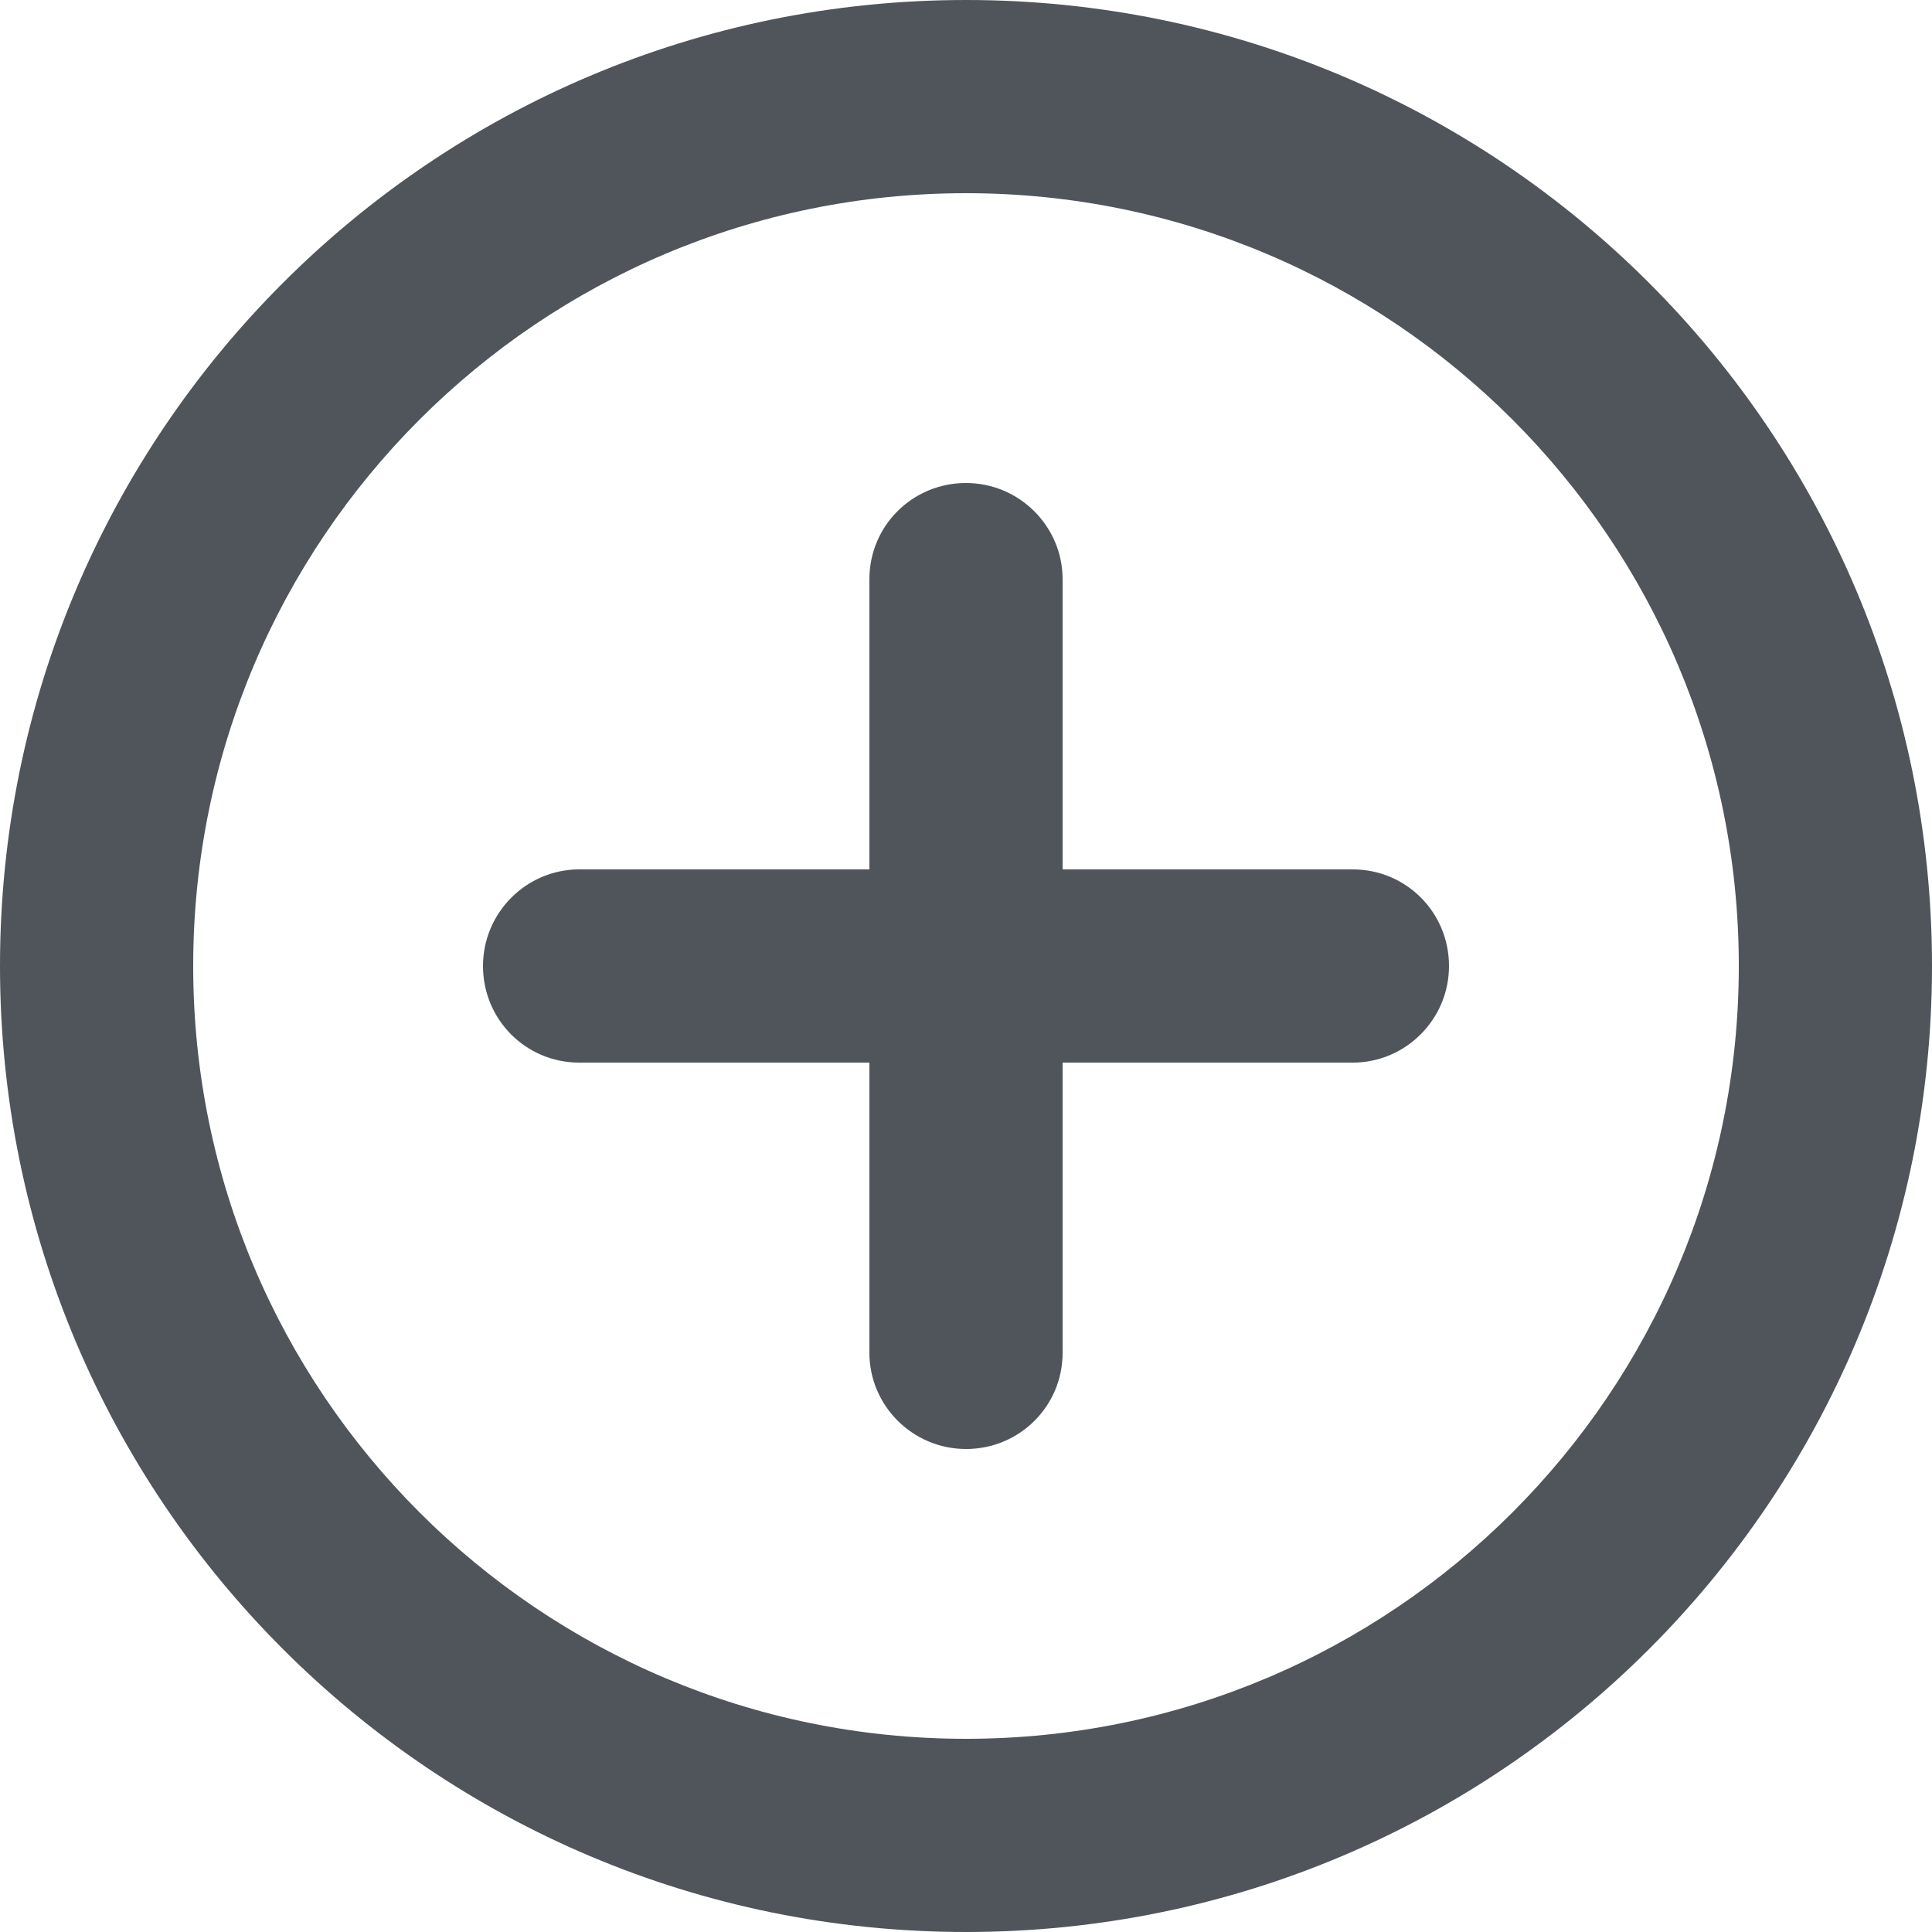 <svg width="18" height="18" viewBox="0 0 18 18" fill="none" xmlns="http://www.w3.org/2000/svg">
<path fill-rule="evenodd" clip-rule="evenodd" d="M9 18C4.029 18 0 13.971 0 9C0 4.029 4.029 0 9 0C13.971 0 18 4.029 18 9C18 13.971 13.971 18 9 18ZM8.1 8.1V5.396C8.1 4.901 8.499 4.5 9 4.5C9.497 4.5 9.9 4.904 9.9 5.396V8.1H12.604C13.099 8.1 13.5 8.499 13.5 9C13.5 9.497 13.096 9.9 12.604 9.9H9.9V12.604C9.9 13.099 9.501 13.5 9 13.5C8.503 13.5 8.1 13.096 8.1 12.604V9.9H5.396C4.901 9.9 4.5 9.501 4.5 9C4.5 8.503 4.904 8.1 5.396 8.1H8.1ZM16.2 9C16.2 12.976 12.976 16.2 9 16.2C5.024 16.2 1.8 12.976 1.8 9C1.8 5.024 5.024 1.8 9 1.8C12.976 1.8 16.2 5.024 16.2 9Z" fill="#50555B"/>
</svg>
